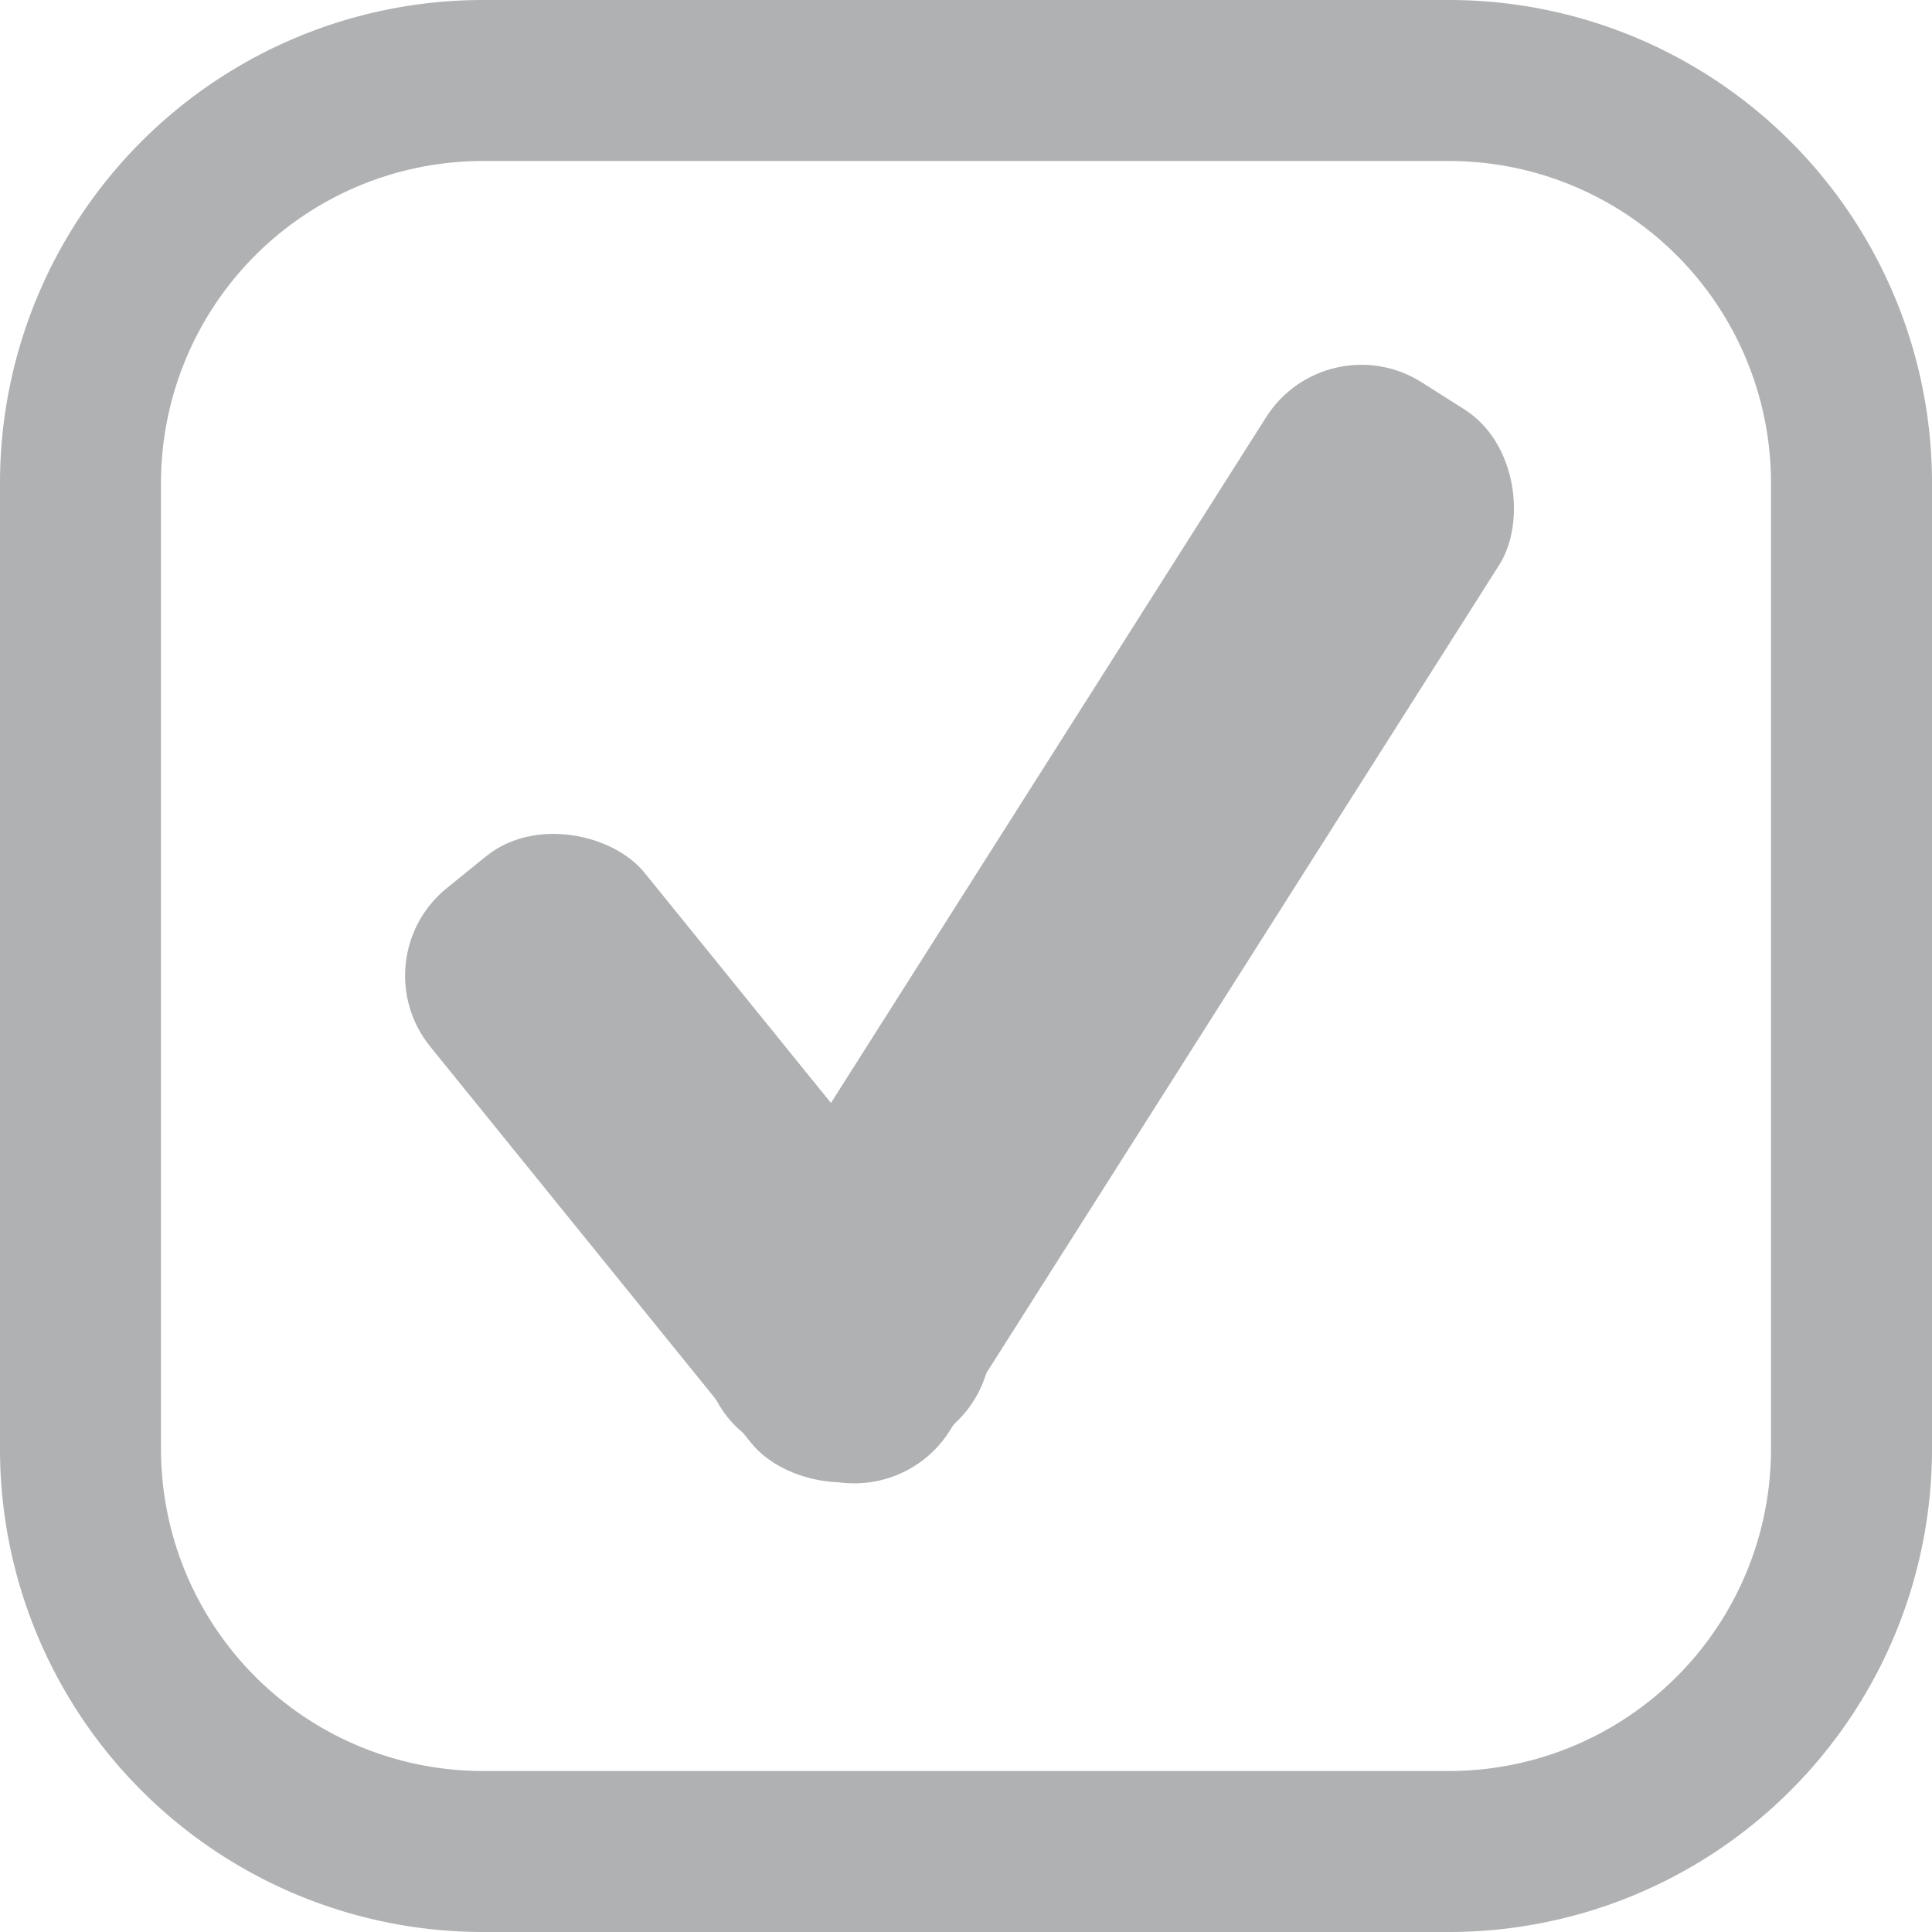<svg xmlns="http://www.w3.org/2000/svg" width="12" height="12" viewBox="0 0 12 12"><rect id="frame" width="12" height="12" fill="none"/><g fill="#AFB1B3" fill-rule="evenodd"><path d="M3 0h6a3 3 0 0 1 3 3v6a3 3 0 0 1-3 3H3a3 3 0 0 1-3-3V3a3 3 0 0 1 3-3zm0 1a2 2 0 0 0-2 2v6a2 2 0 0 0 2 2h6a2 2 0 0 0 2-2V3a2 2 0 0 0-2-2H3z"/><rect width="1.714" height="4.571" x="3.479" y="4.907" rx=".7" transform="rotate(-39 4.337 7.193)"/><rect width="1.714" height="7.771" x="6.024" y="1.854" rx=".7" transform="rotate(32.4 6.881 5.74)"/></g></svg>